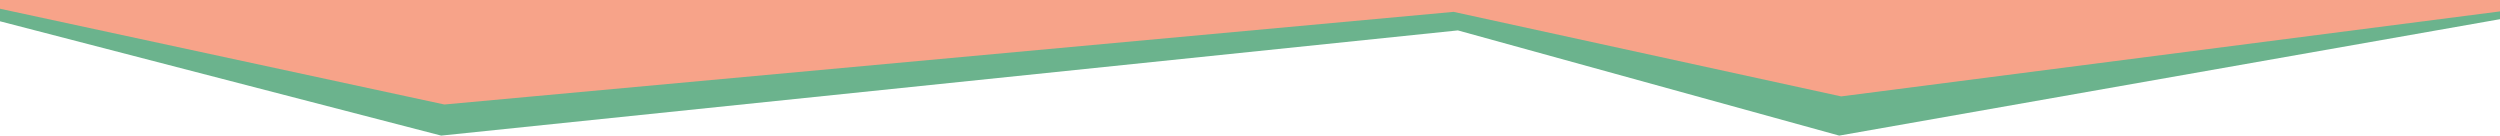 <?xml version="1.0" encoding="utf-8"?>
<!-- Generator: Adobe Illustrator 16.0.0, SVG Export Plug-In . SVG Version: 6.00 Build 0)  -->
<!DOCTYPE svg PUBLIC "-//W3C//DTD SVG 1.1//EN" "http://www.w3.org/Graphics/SVG/1.1/DTD/svg11.dtd">
<svg version="1.1" id="Layer_1" xmlns="http://www.w3.org/2000/svg" xmlns:xlink="http://www.w3.org/1999/xlink" x="0px" y="0px"
	 width="327.246px" height="17.75px" viewBox="0 0 327.246 17.75" enable-background="new 0 0 327.246 17.75" xml:space="preserve">
<polyline fill="#6BB38D" points="-10.75,0 57.75,17.75 190.833,3.979 240.75,17.75 341.5,0 "/>
<polyline fill="#F7A389" points="-9.167,-0.833 58.167,13.679 190.269,1.552 241,12.619 356.25,-2.25 "/>
</svg>
